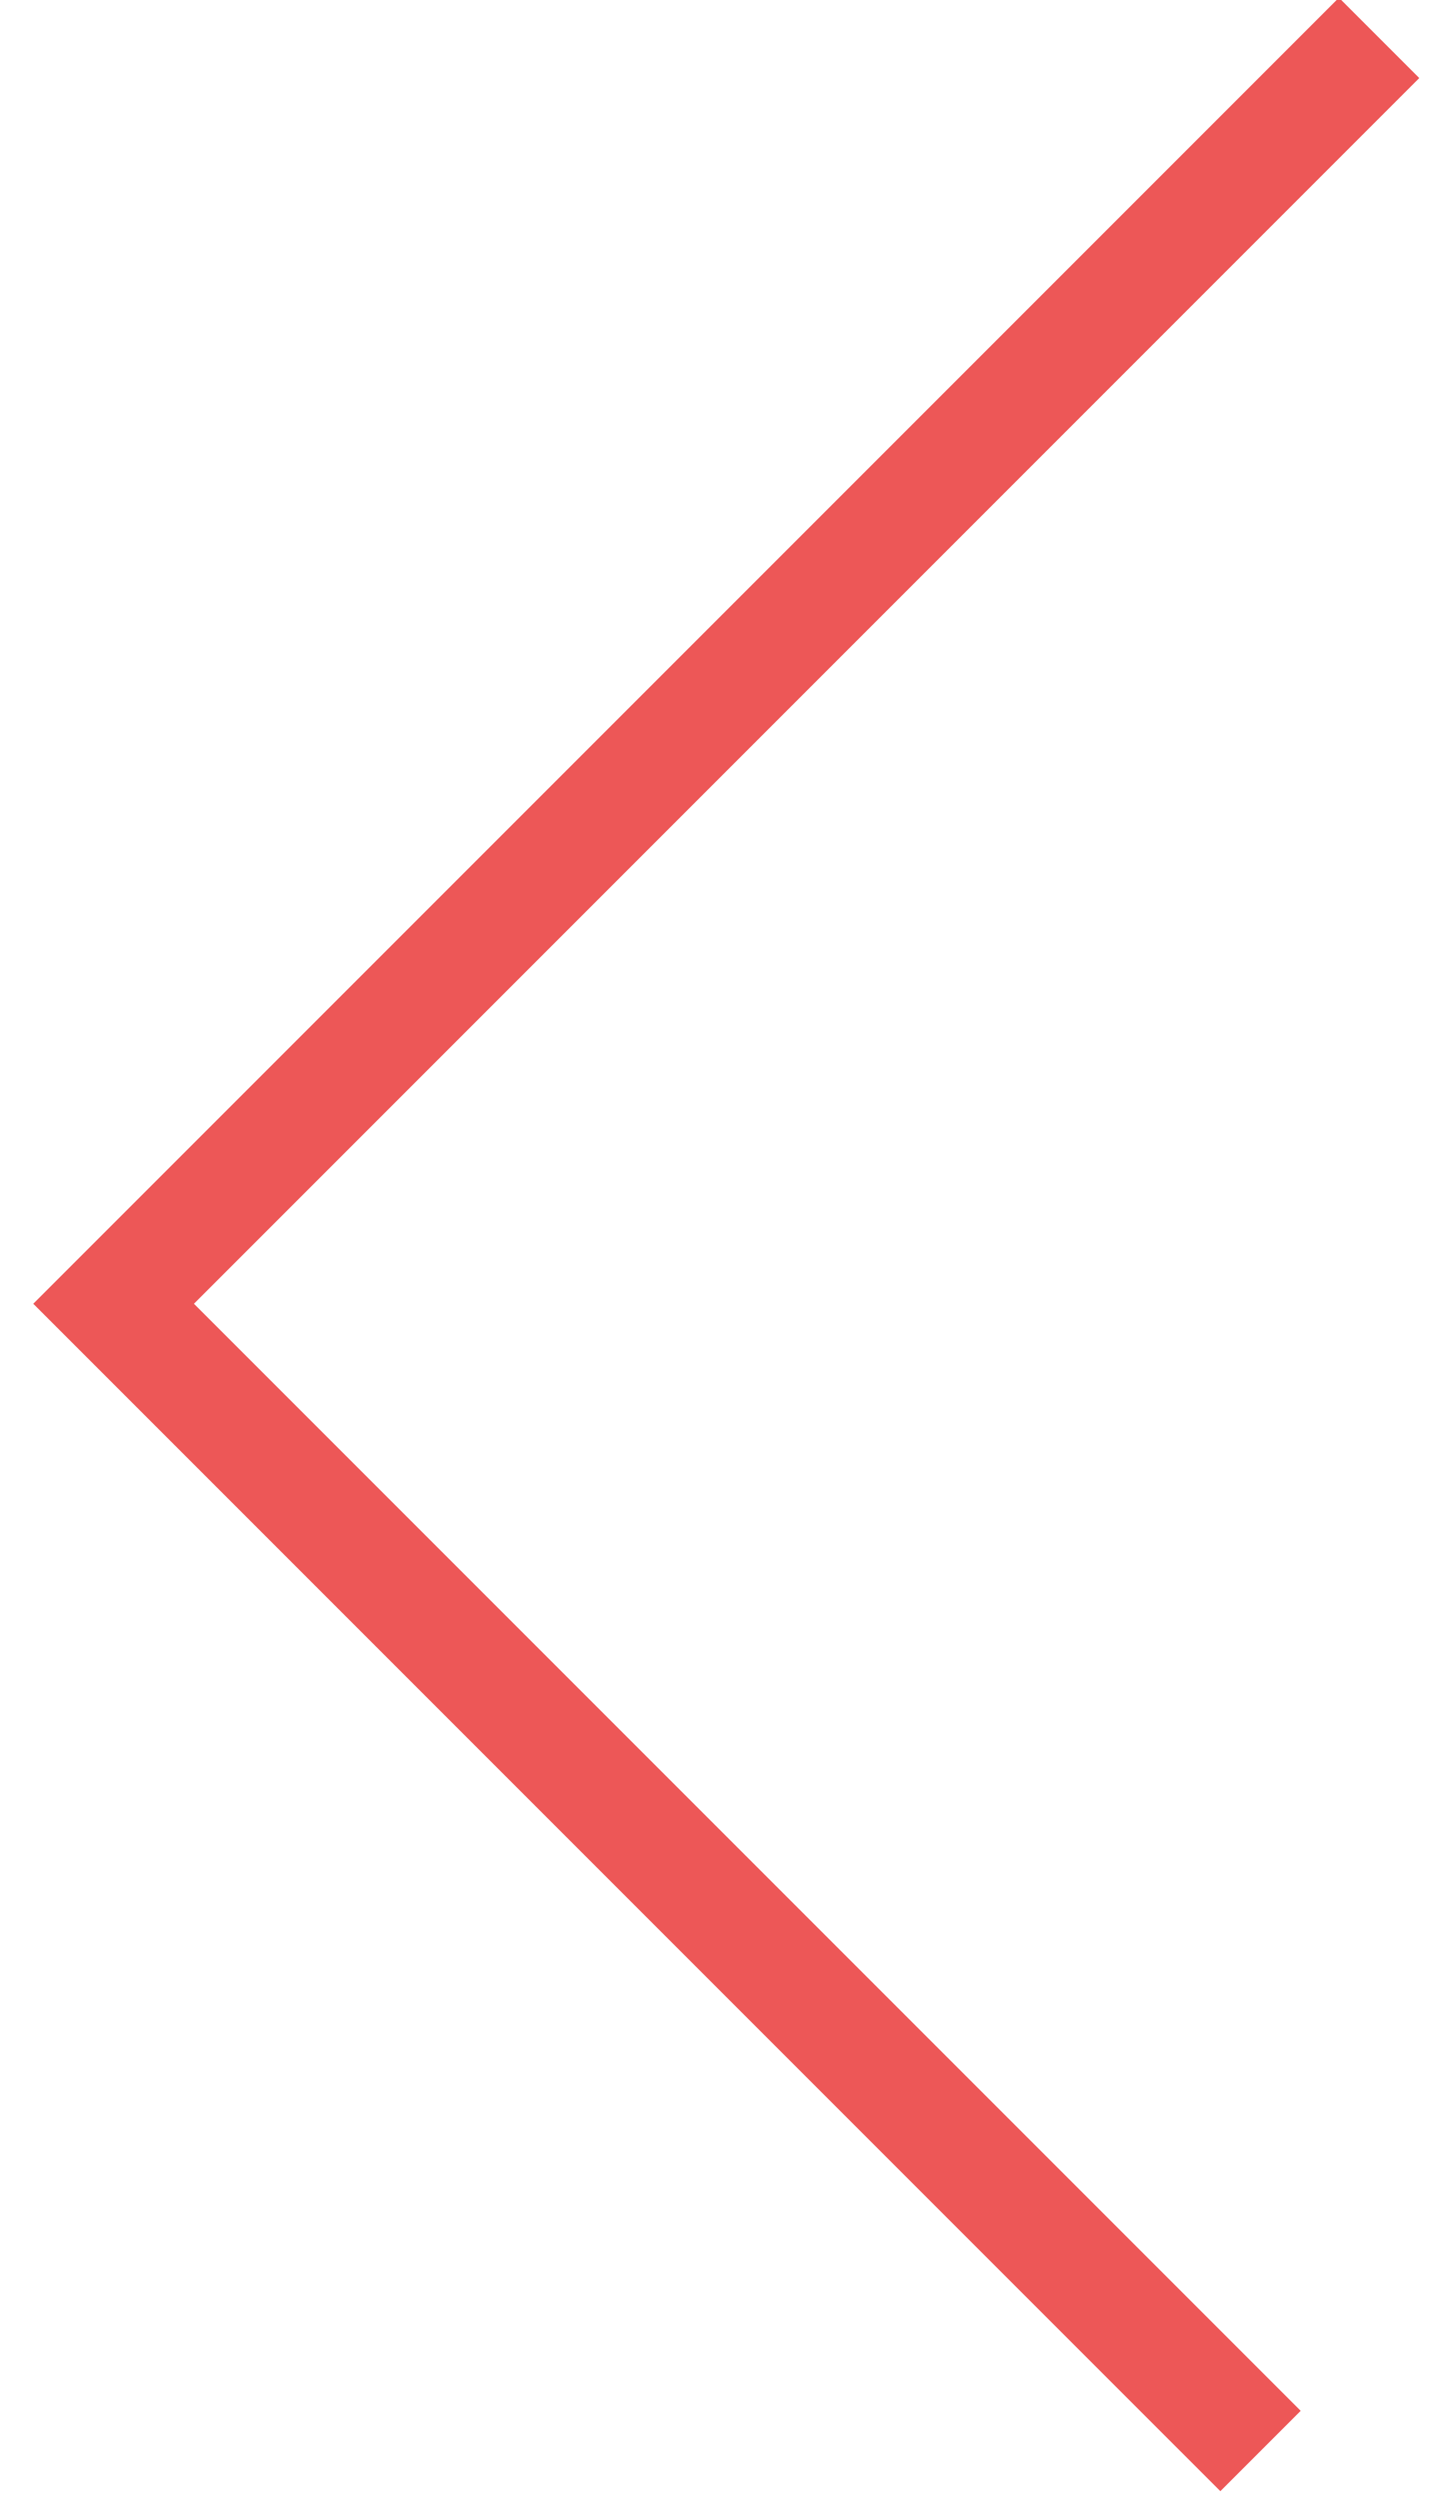 <?xml version="1.0" encoding="UTF-8" standalone="no"?>
<svg width="38px" height="66px" viewBox="0 0 38 66" version="1.1" xmlns="http://www.w3.org/2000/svg" xmlns:xlink="http://www.w3.org/1999/xlink">
    <!-- Generator: Sketch 47.1 (45422) - http://www.bohemiancoding.com/sketch -->
    <title>Path 2</title>
    <desc>Created with Sketch.</desc>
    <defs></defs>
    <g id="Page-1" stroke="none" stroke-width="1" fill="none" fill-rule="evenodd">
        <g id="home" transform="translate(-69, -463)" stroke-width="3" stroke="#ED5757">
            <g id="Group-3" transform="translate(72, 204)">
                <g id="Group" transform="translate(0, 260)">
                    <polyline id="Path-2" points="33.418 0 0 33.418 30.287 63.705"></polyline>
                </g>
            </g>
        </g>
    </g>
</svg>